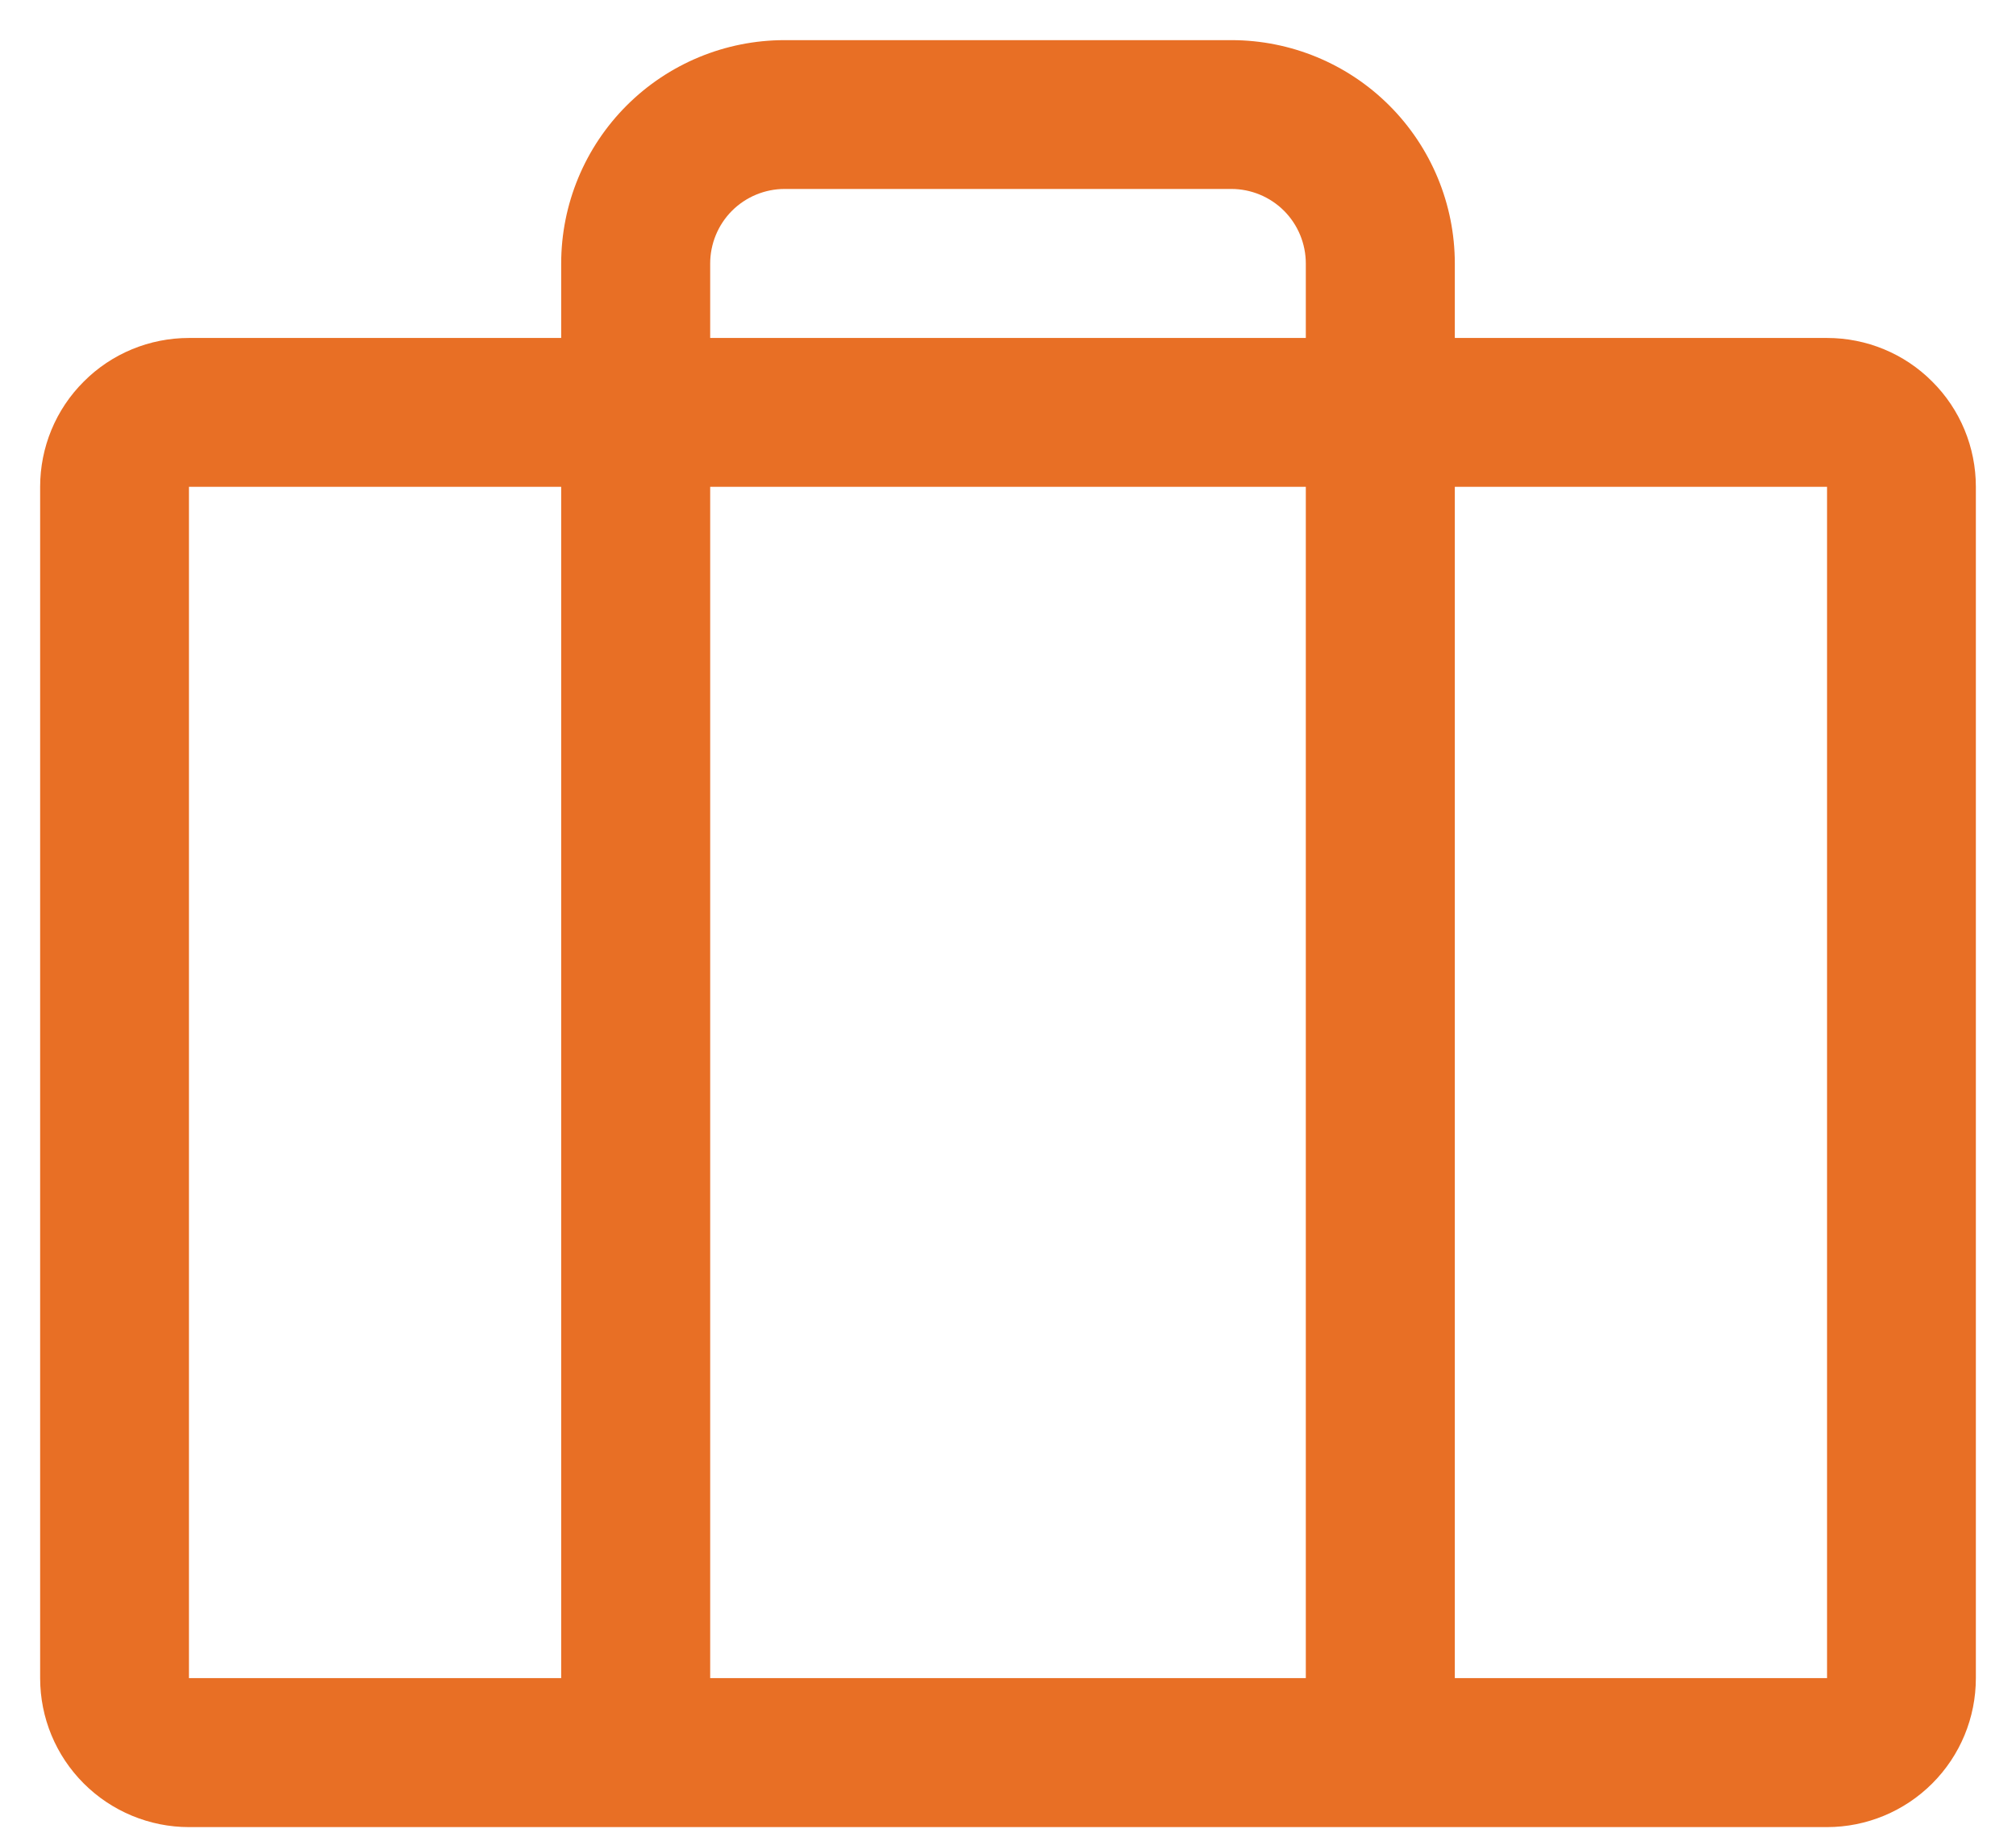 <svg width="11" height="10" viewBox="0 0 11 10" fill="none" xmlns="http://www.w3.org/2000/svg">
<path d="M9.969 1.844H7.938V1.438C7.938 1.114 7.809 0.804 7.581 0.576C7.352 0.347 7.042 0.219 6.719 0.219H4.281C3.958 0.219 3.648 0.347 3.419 0.576C3.191 0.804 3.062 1.114 3.062 1.438V1.844H1.031C0.816 1.844 0.609 1.929 0.457 2.082C0.304 2.234 0.219 2.441 0.219 2.656V9.156C0.219 9.372 0.304 9.578 0.457 9.731C0.609 9.883 0.816 9.969 1.031 9.969H9.969C10.184 9.969 10.391 9.883 10.543 9.731C10.696 9.578 10.781 9.372 10.781 9.156V2.656C10.781 2.441 10.696 2.234 10.543 2.082C10.391 1.929 10.184 1.844 9.969 1.844ZM3.875 1.438C3.875 1.33 3.918 1.226 3.994 1.15C4.07 1.074 4.174 1.031 4.281 1.031H6.719C6.826 1.031 6.93 1.074 7.006 1.15C7.082 1.226 7.125 1.33 7.125 1.438V1.844H3.875V1.438ZM7.125 2.656V9.156H3.875V2.656H7.125ZM1.031 2.656H3.062V9.156H1.031V2.656ZM9.969 9.156H7.938V2.656H9.969V9.156Z" fill="#E86F25"/>
</svg>
